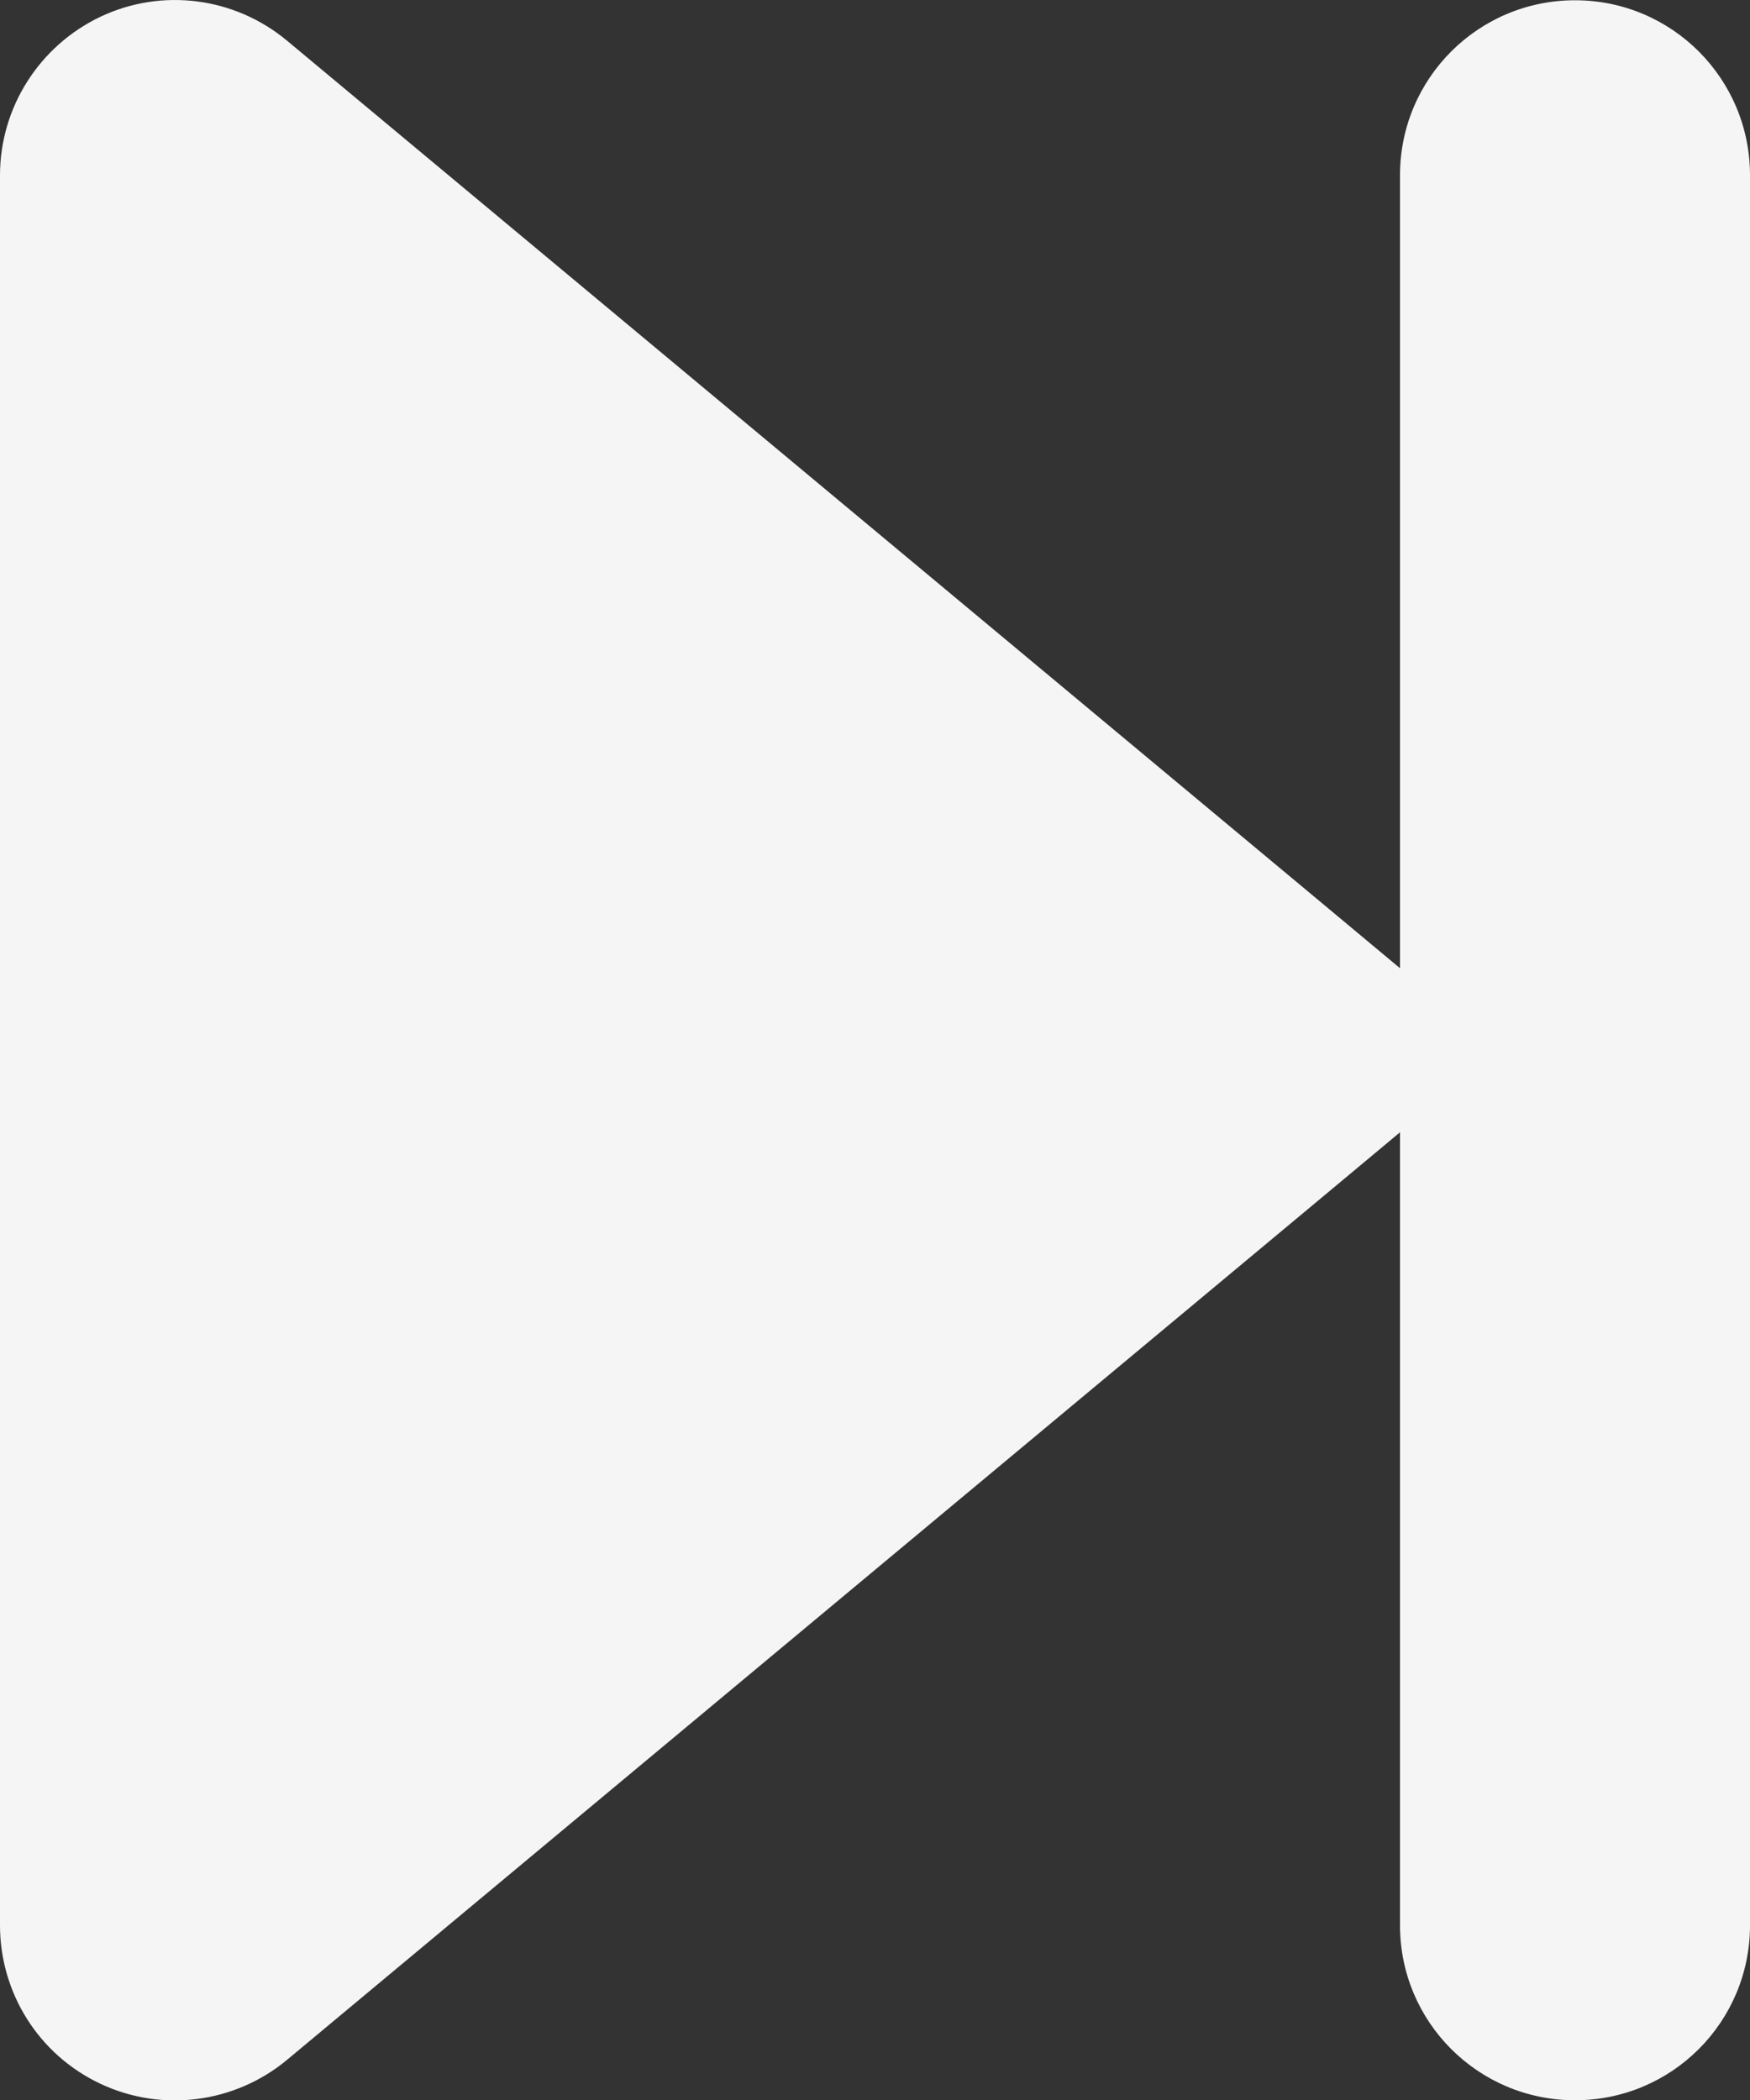 <svg width="40" height="48" viewBox="0 0 40 48" fill="none" xmlns="http://www.w3.org/2000/svg">
<rect x="0" y="0" width="40" height="48" fill="#333333" stroke="none"/>
<path d="M6.562 47.081C5.375 48.069 3.712 48.294 2.3 47.631C0.887 46.969 0 45.556 0 44.006V4.006C0 2.456 0.9 1.044 2.3 0.381C3.7 -0.281 5.362 -0.069 6.562 0.931L30.562 20.931L32 22.131V4.006C32 1.794 33.788 0.006 36 0.006C38.212 0.006 40 1.794 40 4.006V44.006C40 46.219 38.212 48.006 36 48.006C33.788 48.006 32 46.219 32 44.006V25.881L30.562 27.081L6.562 47.081Z" fill="#F5F5F5"/>
</svg>
